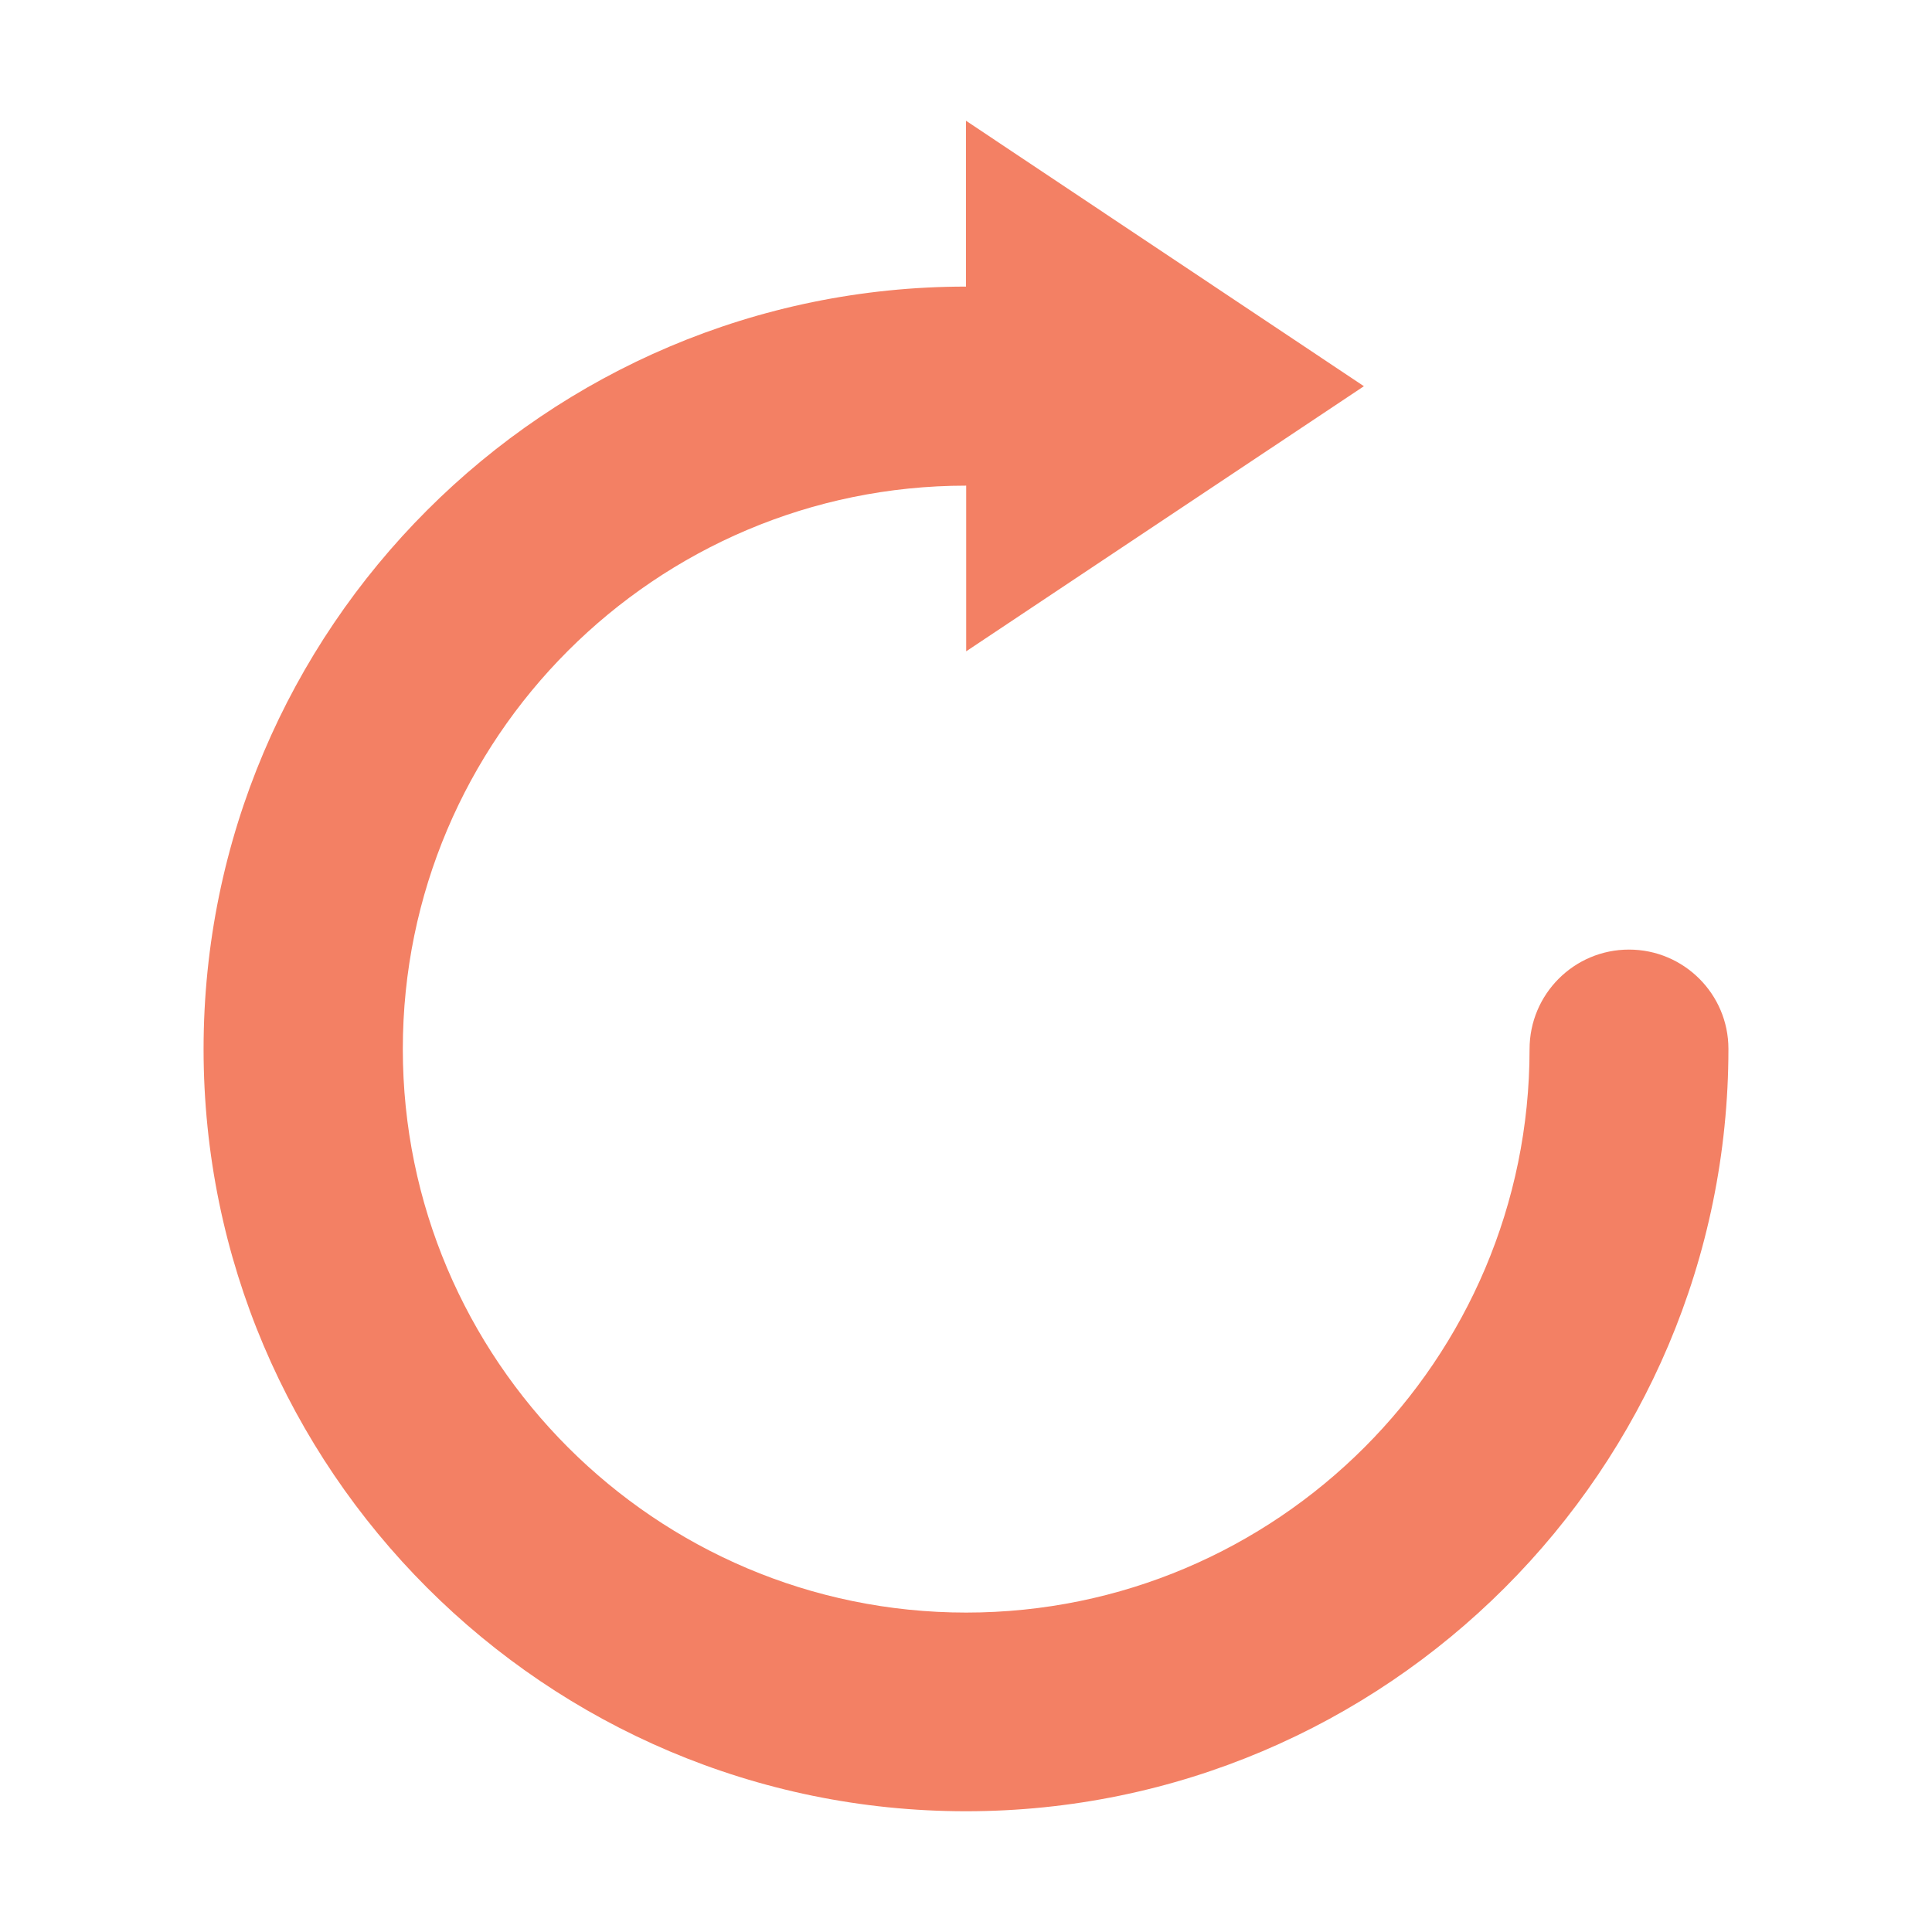 <?xml version="1.0" standalone="no"?><!DOCTYPE svg PUBLIC "-//W3C//DTD SVG 1.1//EN" "http://www.w3.org/Graphics/SVG/1.1/DTD/svg11.dtd"><svg class="icon" width="200px" height="200.00px" viewBox="0 0 1024 1024" version="1.1" xmlns="http://www.w3.org/2000/svg"><path fill="#F38064" d="M863.4 503.3c-29.1 0-52.7 23.6-52.7 52.8 0 164.7-133.9 298.6-298.6 298.6S213.5 720.7 213.5 556s133.9-298.6 298.6-298.6v87.8l210.8-140.5L512 64v87.9c-222.8 0-404.1 181.3-404.1 404.1S289.2 960 512 960s404.1-181.3 404.1-404.1c0-29.1-23.7-52.6-52.7-52.6z" /></svg>